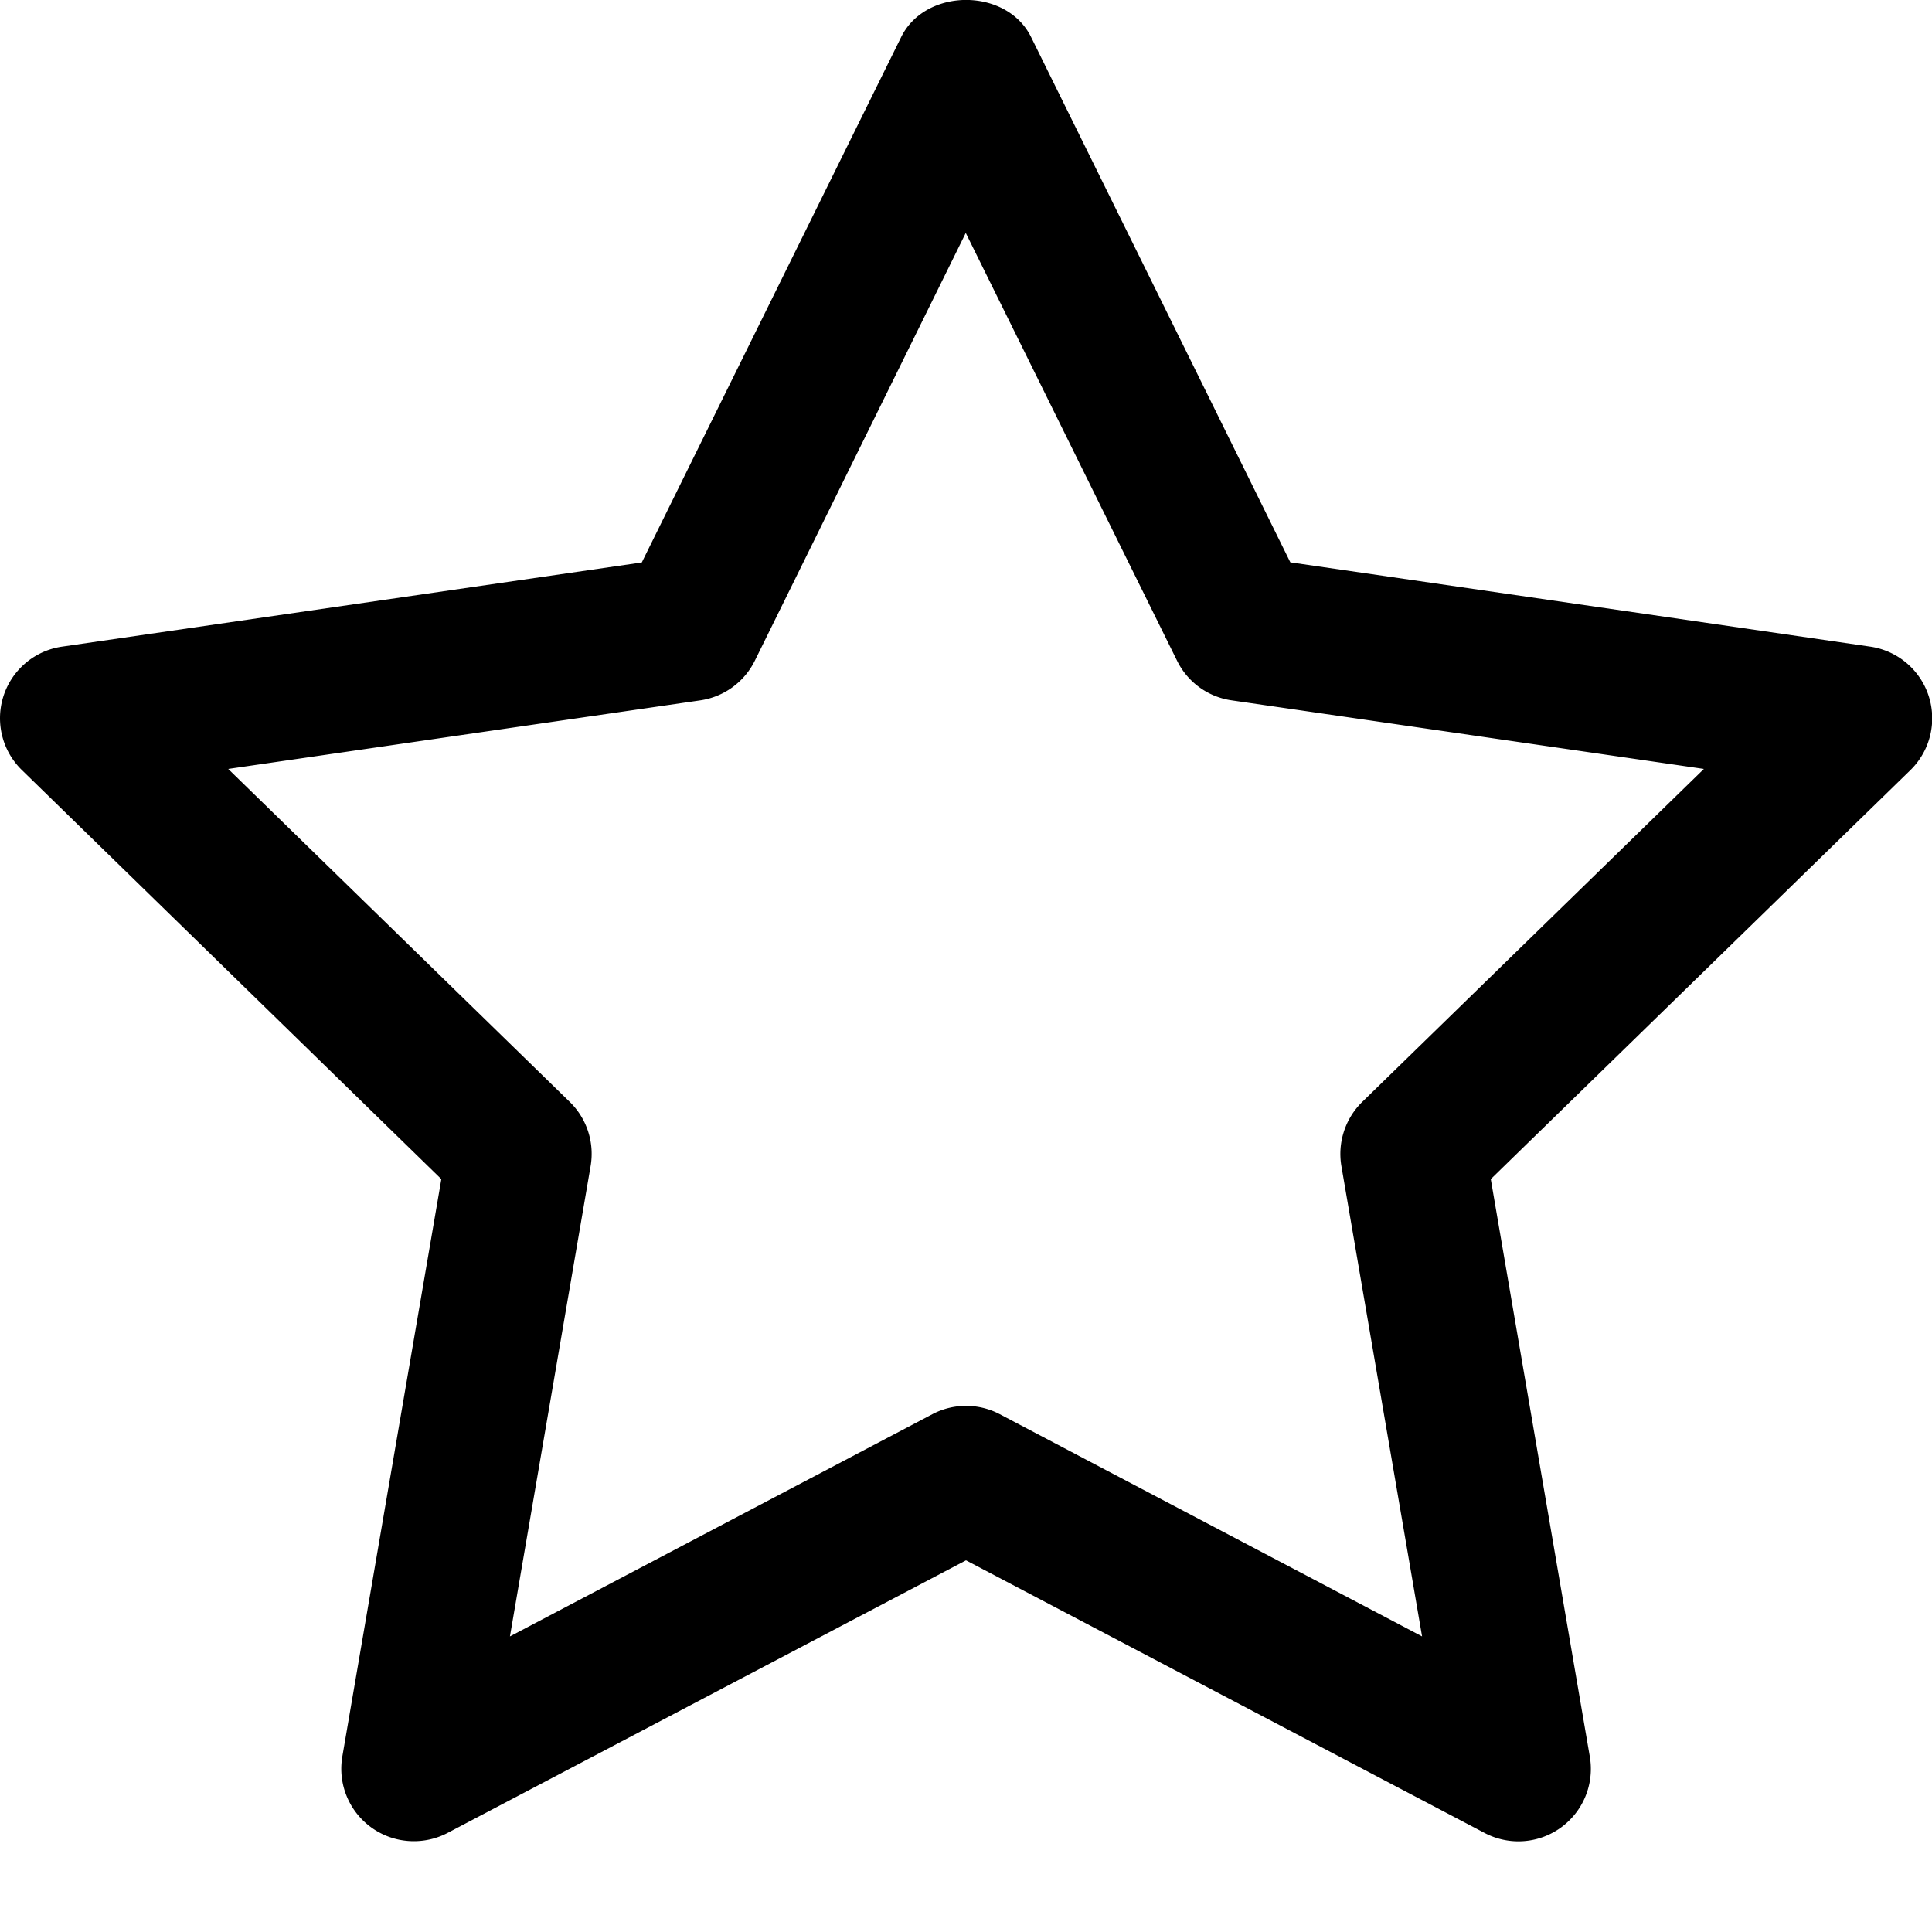 <svg xmlns="http://www.w3.org/2000/svg" viewBox="0 0 16 16">
    <path d="M3.427 15.248a.6.6 0 0 1-.592-.701l.82-4.782L.183 6.379a.599.599 0 0 1 .332-1.024l4.8-.697L7.463.307c.202-.41.874-.41 1.076 0l2.147 4.35 4.802.698a.6.6 0 0 1 .332 1.024l-3.474 3.386.82 4.782a.6.6 0 0 1-.871.633L8 12.922 3.706 15.18a.602.602 0 0 1-.28.068M1.89 6.368l2.829 2.758a.6.6 0 0 1 .172.532l-.668 3.894 3.498-1.84a.6.6 0 0 1 .559 0l3.497 1.84-.668-3.894a.603.603 0 0 1 .172-.532l2.83-2.758L10.2 5.8a.598.598 0 0 1-.452-.328l-1.75-3.543-1.747 3.543A.601.601 0 0 1 5.8 5.8l-3.91.568"/>
</svg>
